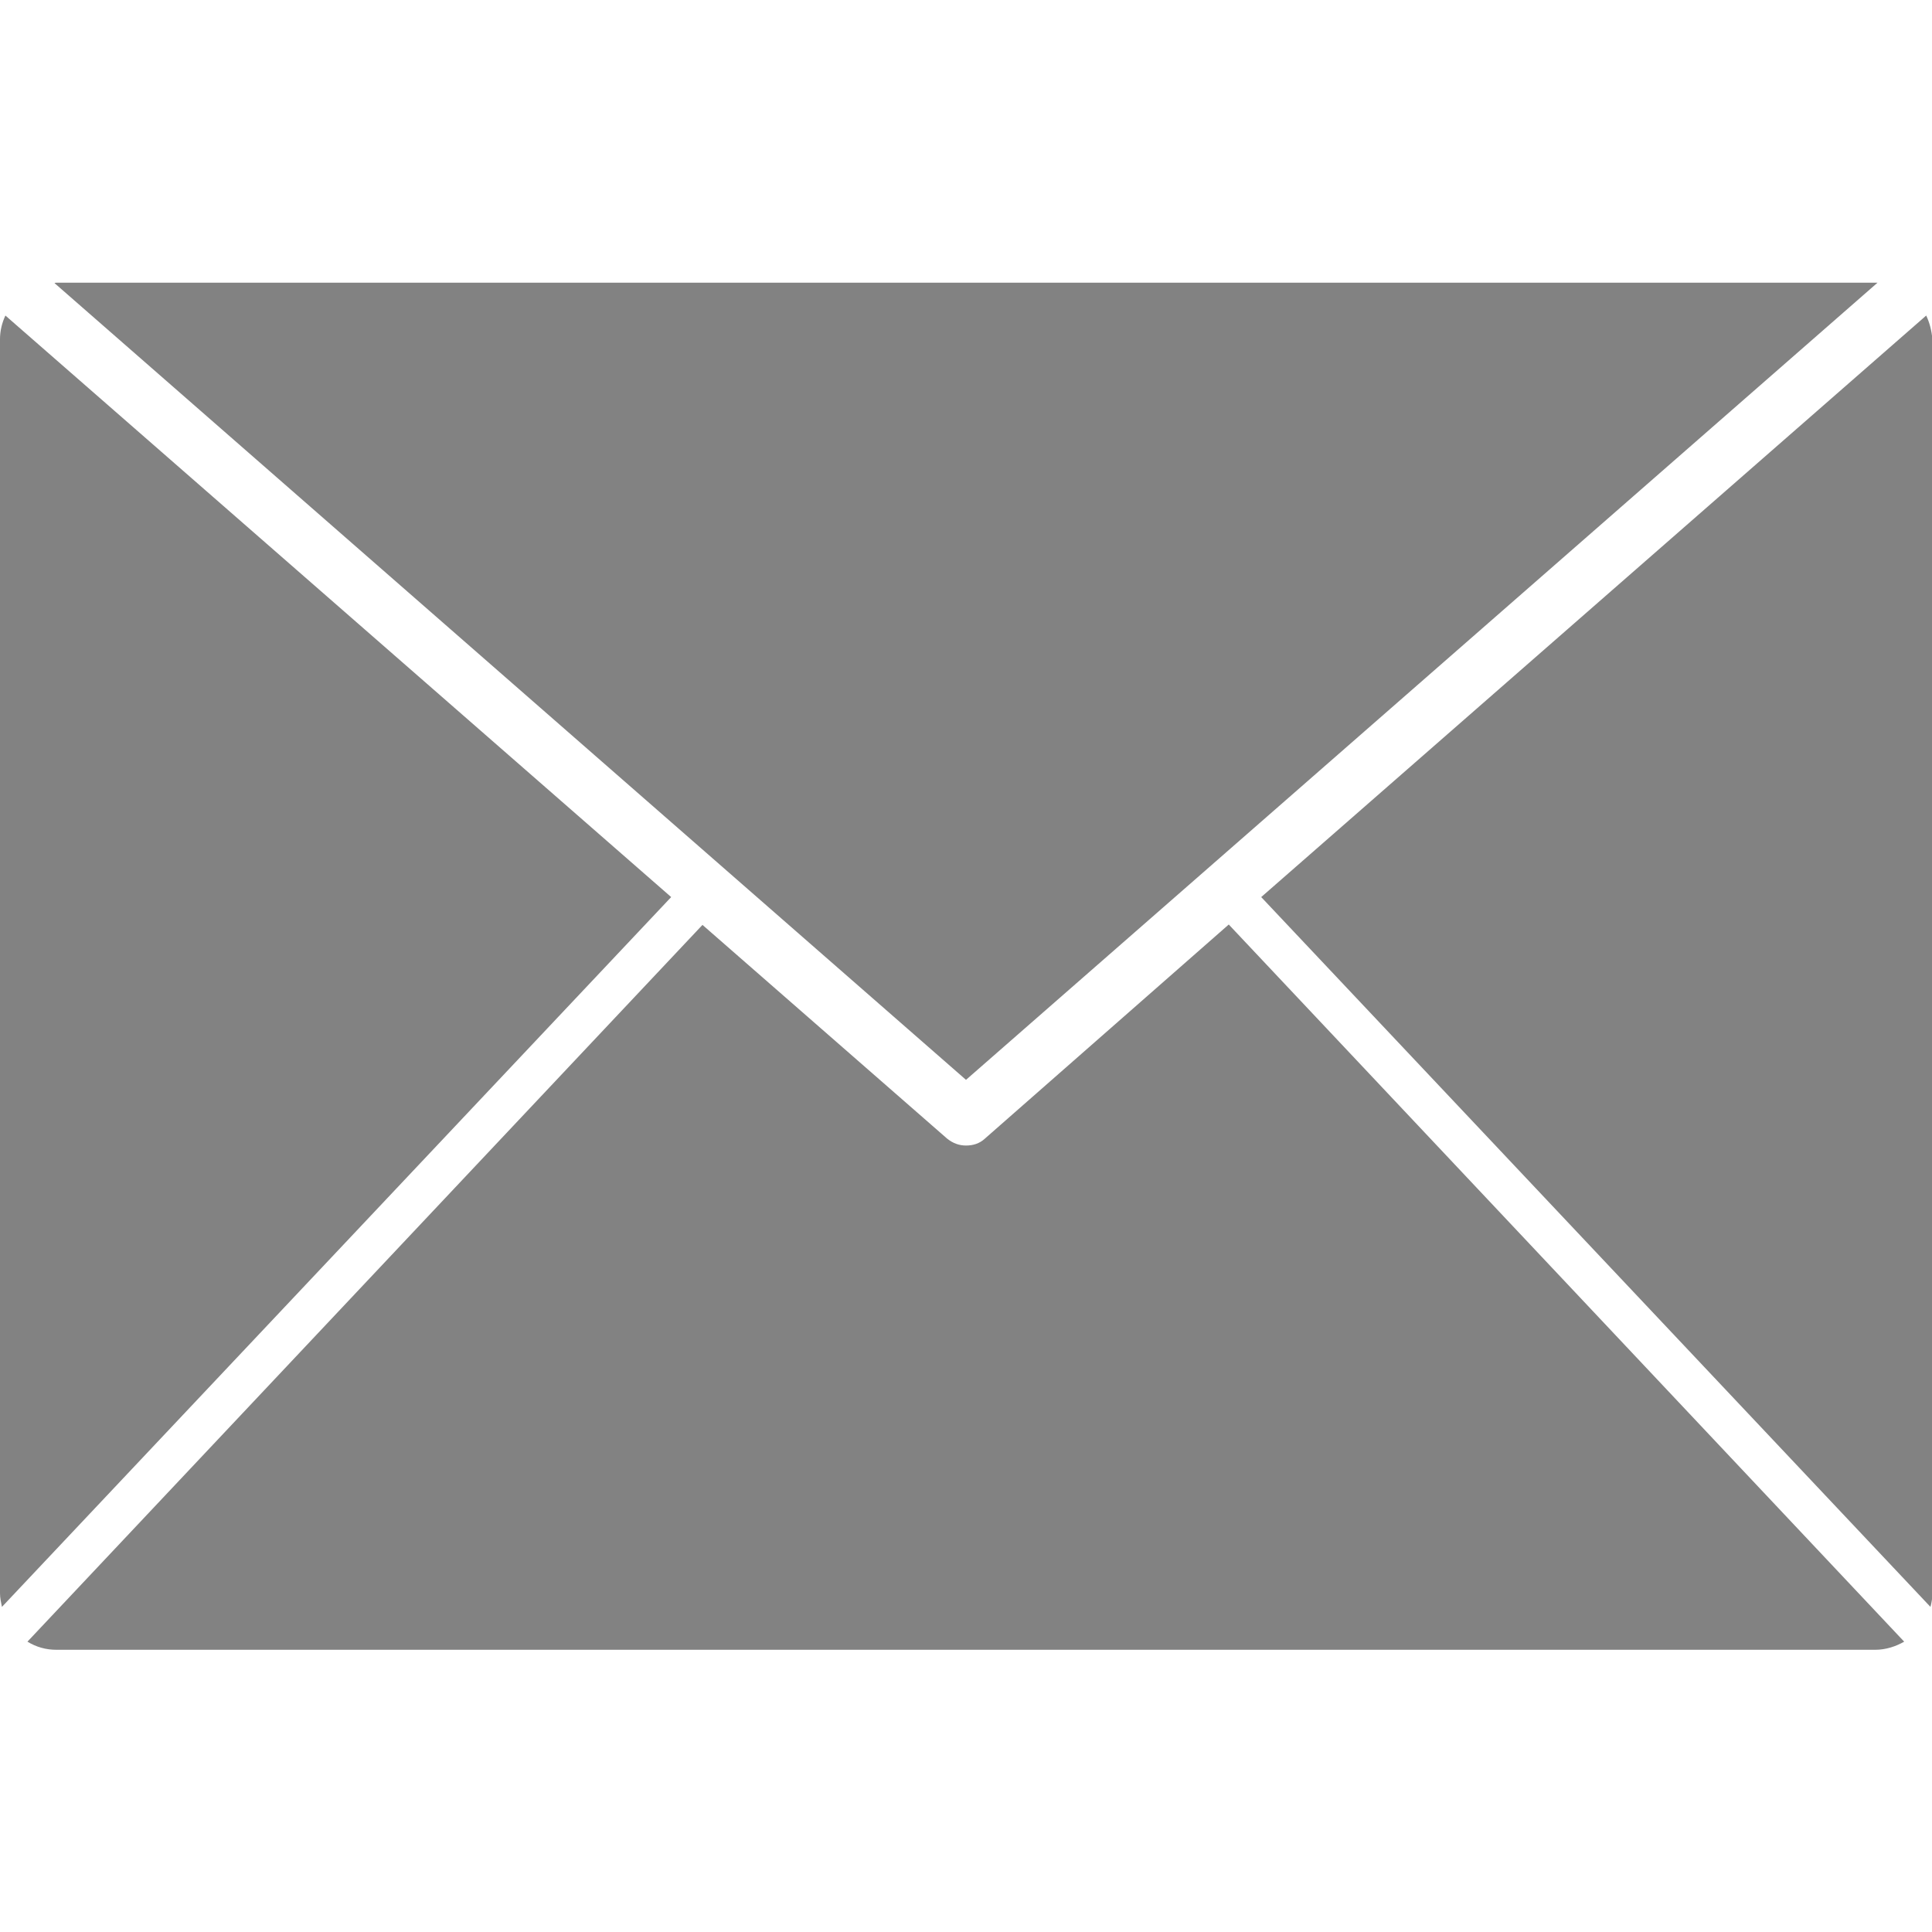 <?xml version="1.0" encoding="UTF-8" standalone="no"?>
<!-- Created with Inkscape (http://www.inkscape.org/) -->

<svg
   xmlns:dc="http://purl.org/dc/elements/1.1/"
   xmlns:cc="http://creativecommons.org/ns#"
   xmlns:rdf="http://www.w3.org/1999/02/22-rdf-syntax-ns#"
   xmlns:svg="http://www.w3.org/2000/svg"
   xmlns="http://www.w3.org/2000/svg"
   version="1.1"
   width="100%"
   height="100%"
   viewBox="0 0 16 16"
   id="Layer_1"
   xml:space="preserve"><defs
     id="defs15" /><g
     transform="matrix(0.032,0,0,0.032,-2.0316284e-7,0.002)"
     id="g3"
     style="fill:#828282;fill-opacity:1"><path
       d="M 498.5,81.6 326.4,232.1 499.6,415.8 c 0.3,-1.1 0.5,-2.3 0.5,-3.5 V 87.7 c -0.2,-2.2 -0.7,-4.2 -1.6,-6.1 z"
       id="path5"
       style="fill:#828282;fill-opacity:1" /><path
       d="m 485.9,73.1 c -0.3,0 -0.4,0 -0.6,0 H 14.7 c -0.3,0 -0.4,0 -0.6,0.1 L 250,279.4 485.9,73.1 z"
       id="path7"
       style="fill:#828282;fill-opacity:1" /><path
       d="m 254.9,294.6 c -1.4,1.3 -3.1,1.8 -4.9,1.8 -1.8,0 -3.4,-0.6 -4.9,-1.8 L 181.8,239.3 7.1,424.8 c 2.3,1.4 4.8,2.1 7.5,2.1 h 470.7 c 2.8,0 5.4,-0.9 7.5,-2.1 L 318,239.2 254.9,294.6 z"
       id="path9"
       style="fill:#828282;fill-opacity:1" /><path
       d="M 1.4,81.6 C 0.5,83.5 0,85.6 0,87.7 v 324.6 c 0,1.3 0.3,2.4 0.5,3.5 L 173.7,232.1 1.4,81.6 z"
       id="path11"
       style="fill:#828282;fill-opacity:1" /></g></svg>